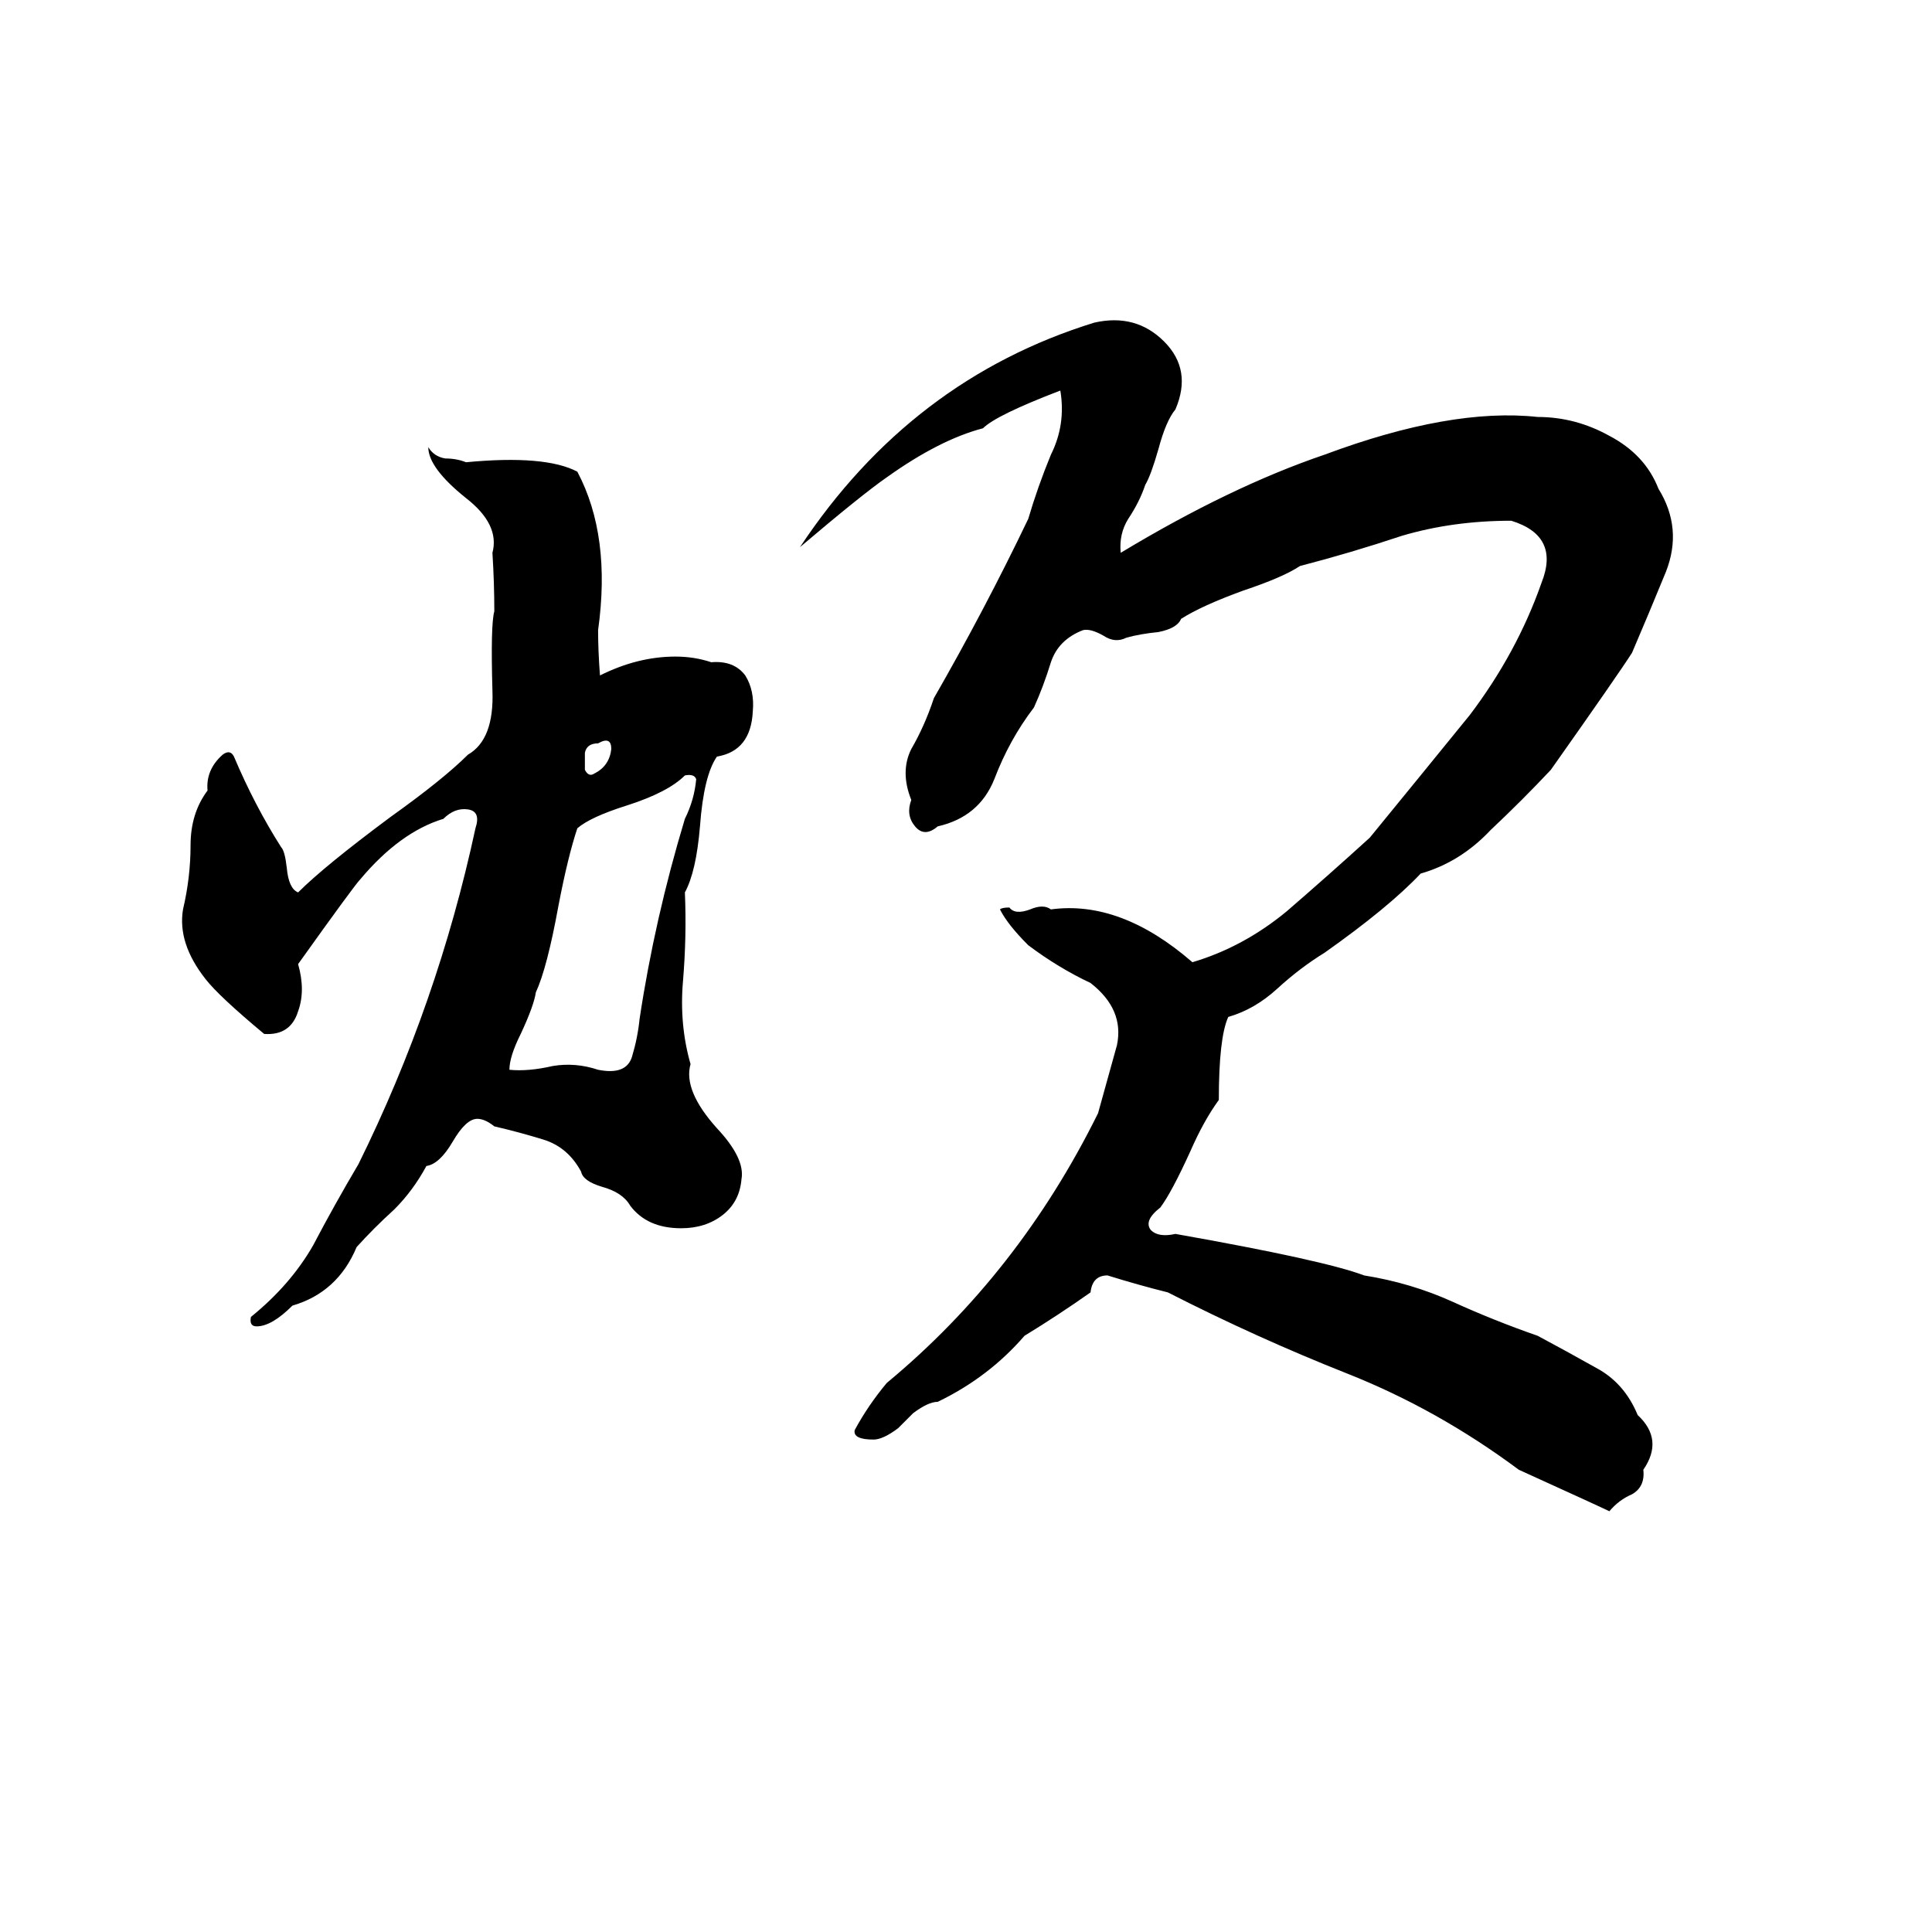 <svg xmlns="http://www.w3.org/2000/svg" viewBox="0 -800 1024 1024">
	<path fill="#000000" d="M580 -629Q602 -634 617 -619Q632 -604 623 -583Q618 -577 614 -562Q610 -548 607 -543Q604 -534 598 -525Q593 -517 594 -507Q652 -542 702 -559Q769 -584 815 -579Q835 -579 853 -569Q872 -559 879 -541Q892 -520 883 -497Q874 -475 865 -454Q858 -443 822 -392Q807 -376 790 -360Q774 -343 753 -337Q736 -319 702 -295Q689 -287 677 -276Q665 -265 651 -261Q646 -250 646 -217Q638 -206 631 -190Q621 -168 615 -160Q606 -153 610 -148Q614 -144 623 -146Q702 -132 723 -124Q748 -120 770 -110Q792 -100 815 -92Q830 -84 846 -75Q861 -67 868 -50Q882 -37 871 -21Q872 -12 865 -8Q858 -5 853 1Q849 -1 805 -21Q762 -53 714 -72Q666 -91 619 -115Q603 -119 587 -124Q579 -124 578 -115Q561 -103 543 -92Q524 -70 497 -57Q492 -57 484 -51L476 -43Q468 -37 463 -37Q452 -37 453 -42Q460 -55 470 -67Q540 -125 582 -210Q587 -228 592 -246Q596 -265 578 -279Q561 -287 545 -299Q534 -310 530 -318Q531 -319 535 -319Q538 -315 546 -318Q553 -321 557 -318Q594 -323 632 -290Q659 -298 682 -317Q704 -336 726 -356Q753 -389 779 -421Q804 -454 817 -491Q827 -516 801 -524Q770 -524 743 -516Q716 -507 689 -500Q680 -494 659 -487Q637 -479 626 -472Q624 -467 614 -465Q604 -464 597 -462Q591 -459 585 -463Q578 -467 574 -466Q561 -461 557 -449Q553 -436 548 -425Q535 -408 527 -387Q519 -367 497 -362Q490 -356 485 -362Q480 -368 483 -376Q477 -391 483 -403Q490 -415 495 -430Q522 -477 545 -525Q550 -542 557 -559Q565 -575 562 -593Q528 -580 521 -573Q498 -567 470 -547Q457 -538 424 -510Q483 -599 580 -629ZM227 -563Q230 -558 236 -557Q242 -557 247 -555Q289 -559 306 -550Q324 -516 317 -466Q317 -455 318 -442Q338 -452 358 -452Q368 -452 377 -449Q389 -450 395 -442Q400 -434 399 -423Q398 -402 380 -399Q373 -389 371 -362Q369 -338 363 -327Q364 -304 362 -280Q360 -257 366 -236Q362 -222 380 -202Q395 -186 393 -175Q392 -163 383 -156Q374 -149 361 -149Q343 -149 334 -161Q330 -168 319 -171Q309 -174 308 -179Q301 -192 288 -196Q275 -200 262 -203Q257 -207 253 -207Q247 -207 240 -195Q233 -183 226 -182Q219 -169 209 -159Q198 -149 189 -139Q179 -115 155 -108Q144 -97 136 -97Q132 -97 133 -102Q154 -119 166 -140Q177 -161 190 -183Q232 -268 252 -361Q255 -370 248 -371Q241 -372 235 -366Q212 -359 191 -334Q188 -331 158 -289Q162 -275 158 -264Q154 -251 140 -252Q116 -272 109 -281Q94 -300 97 -318Q101 -335 101 -352Q101 -369 110 -381Q109 -392 118 -400Q122 -403 124 -399Q135 -373 149 -351Q151 -349 152 -340Q153 -329 158 -327Q172 -341 207 -367Q235 -387 248 -400Q262 -408 261 -434Q260 -469 262 -476Q262 -491 261 -507Q265 -522 247 -536Q227 -552 227 -563ZM317 -406Q311 -406 310 -401Q310 -396 310 -392Q312 -388 315 -390Q323 -394 324 -403Q324 -410 317 -406ZM363 -389Q354 -380 332 -373Q313 -367 306 -361Q301 -346 296 -320Q290 -287 284 -274Q283 -267 276 -252Q270 -240 270 -233Q280 -232 293 -235Q305 -237 317 -233Q332 -230 335 -240Q338 -250 339 -260Q347 -313 363 -366Q368 -376 369 -387Q368 -390 363 -389Z"/>
</svg>